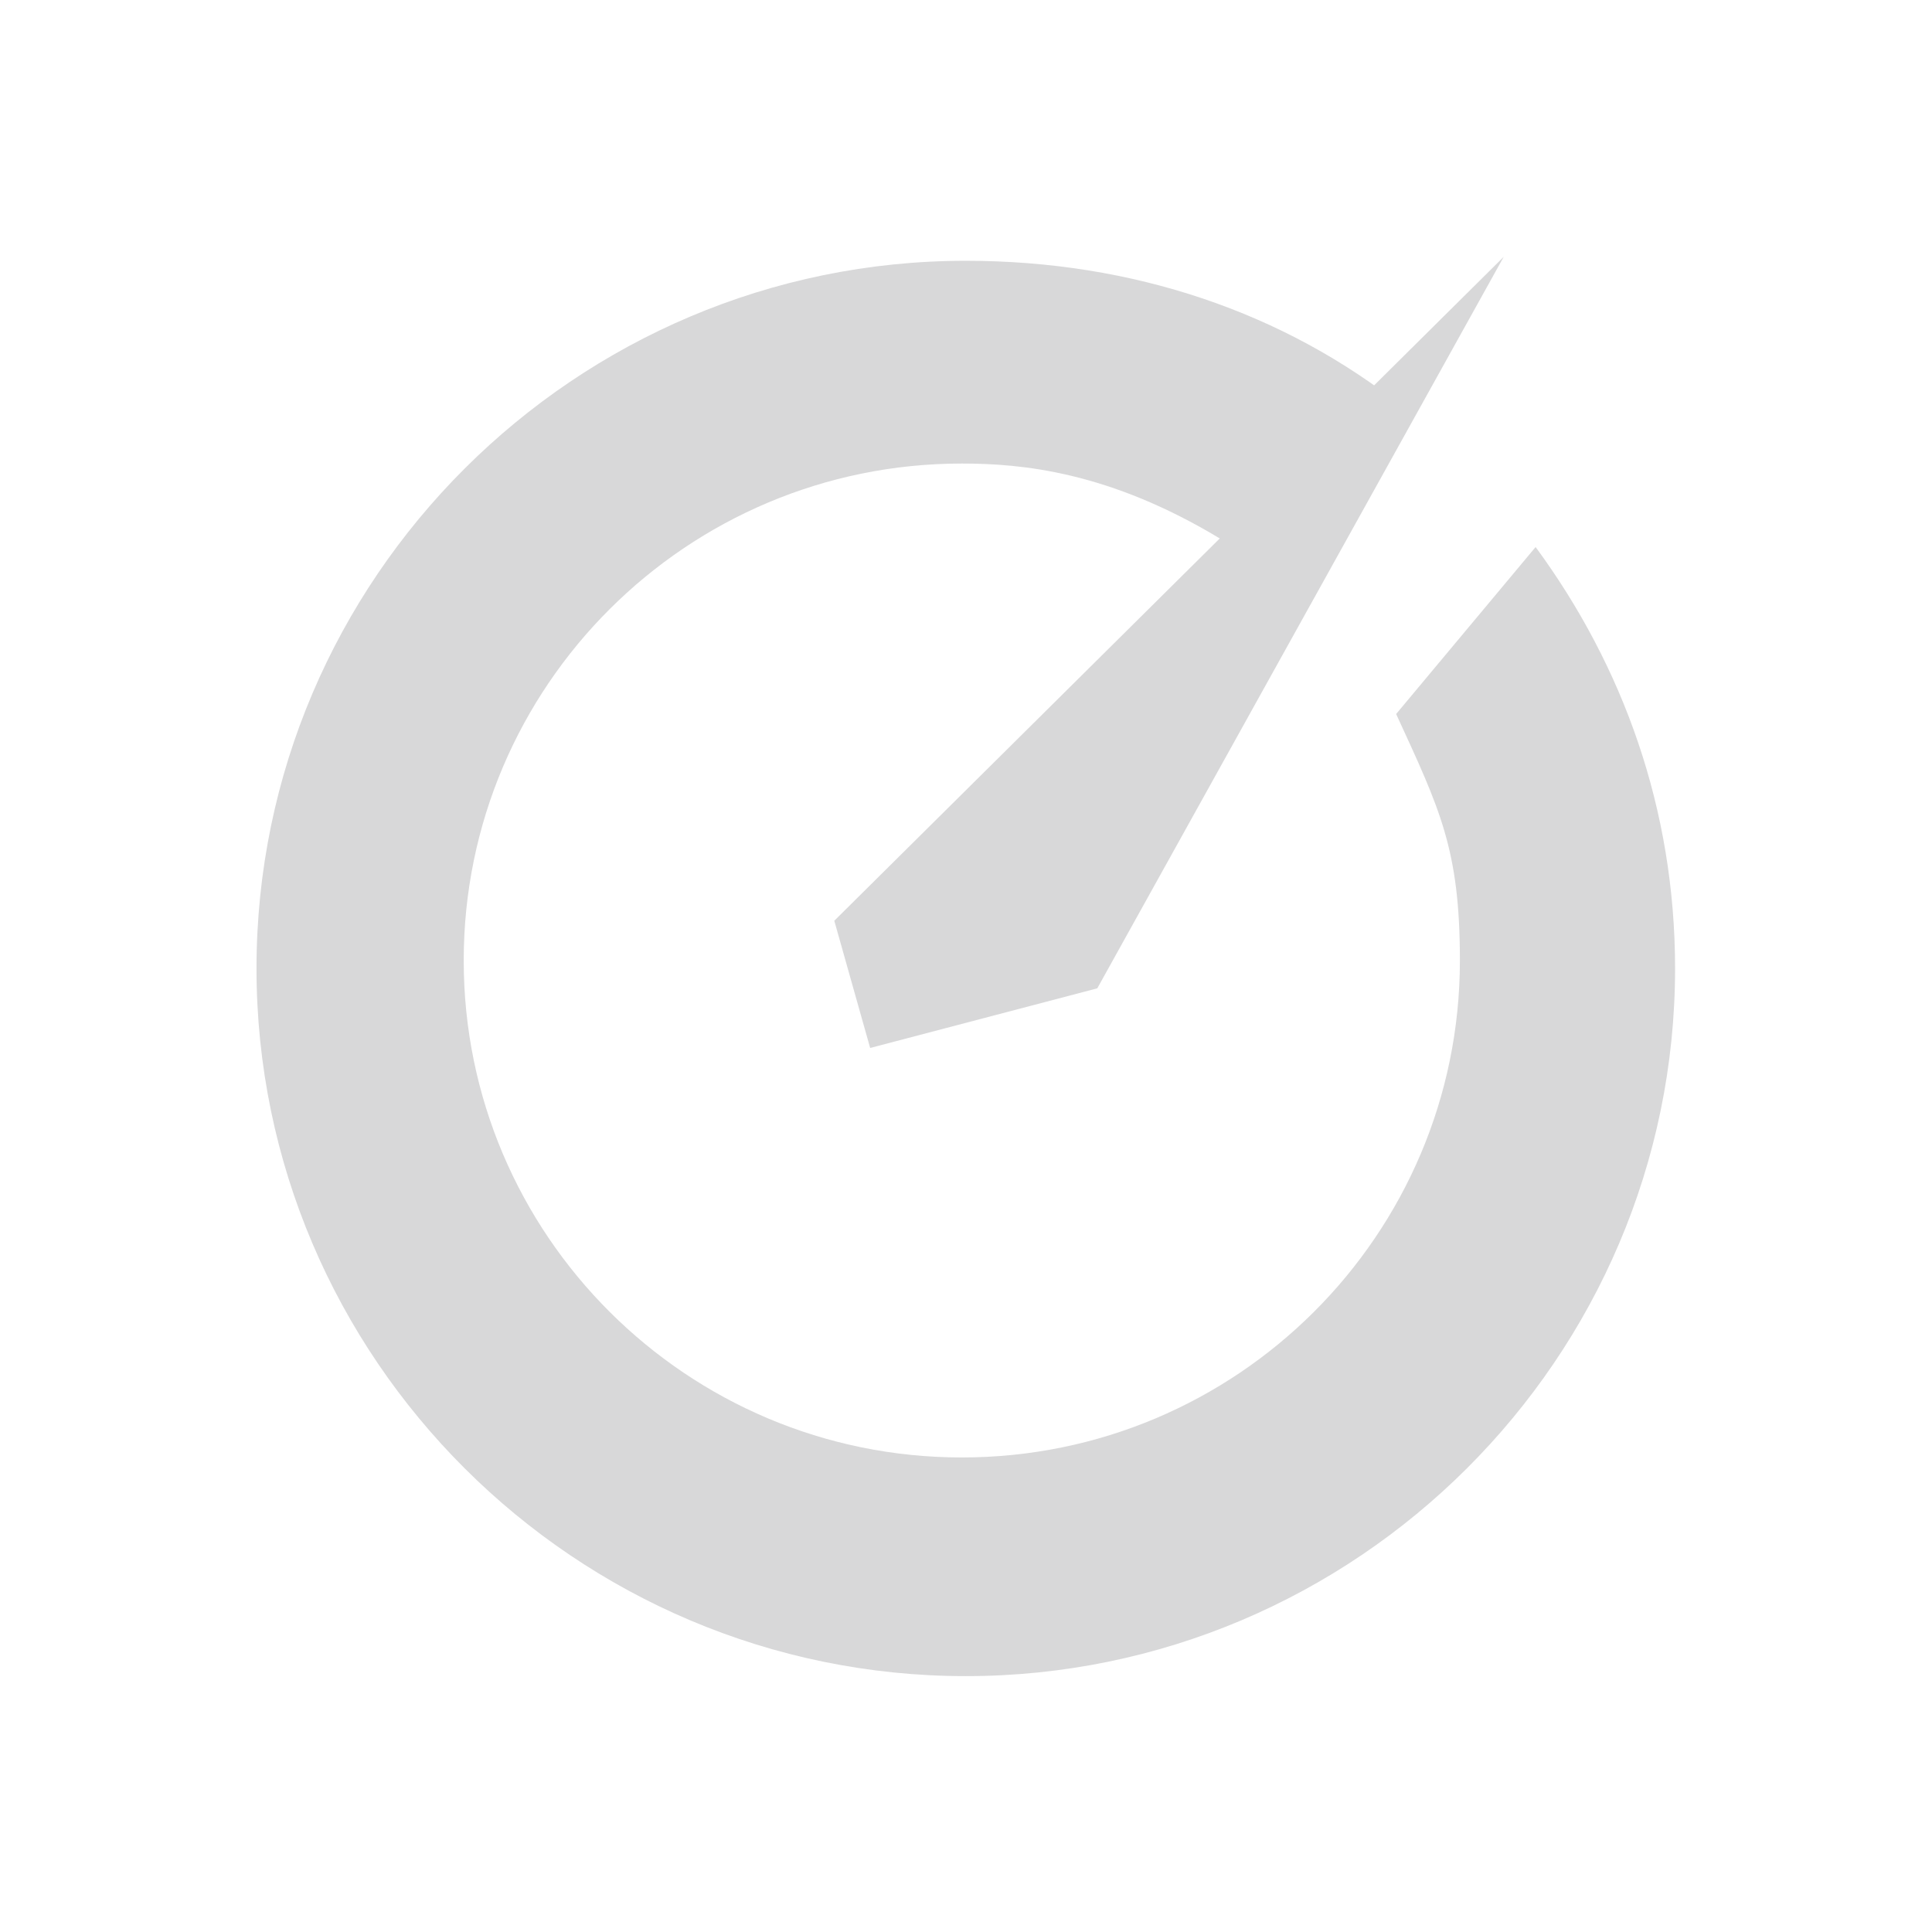 <?xml version="1.0" encoding="UTF-8" standalone="no"?>
<!-- Generator: Adobe Illustrator 27.2.0, SVG Export Plug-In . SVG Version: 6.00 Build 0)  -->

<svg xmlns:dc="http://purl.org/dc/elements/1.1/" xmlns:cc="http://creativecommons.org/ns#" xmlns:rdf="http://www.w3.org/1999/02/22-rdf-syntax-ns#" xmlns:svg="http://www.w3.org/2000/svg" xmlns="http://www.w3.org/2000/svg" xmlns:sodipodi="http://sodipodi.sourceforge.net/DTD/sodipodi-0.dtd" xmlns:inkscape="http://www.inkscape.org/namespaces/inkscape" version="1.1" id="Ebene_1" x="0px" y="0px" viewBox="0 0 64 64" style="enable-background:new 0 0 64 64;" xml:space="preserve" sodipodi:docname="Droplet-icon_standard.svg" inkscape:version="0.92.5 (2060ec1f9f, 2020-04-08)"><defs id="defs21" /><sodipodi:namedview pagecolor="#ffffff" bordercolor="#666666" borderopacity="1" objecttolerance="10" gridtolerance="10" guidetolerance="10" inkscape:pageopacity="0" inkscape:pageshadow="2" inkscape:window-width="1920" inkscape:window-height="1009" id="namedview19" showgrid="false" inkscape:zoom="10.429825" inkscape:cx="11.155624" inkscape:cy="33.837181" inkscape:window-x="0" inkscape:window-y="0" inkscape:window-maximized="1" inkscape:current-layer="Ebene_1" showguides="true" inkscape:guide-bbox="true"><sodipodi:guide position="32,7.383" orientation="1,0" id="guide830" inkscape:locked="true" inkscape:label="" inkscape:color="rgb(0,0,255)" /><sodipodi:guide position="44.967,32" orientation="0,1" id="guide832" inkscape:locked="true" inkscape:label="" inkscape:color="rgb(0,0,255)" /></sodipodi:namedview>
<style type="text/css" id="style2">
	.st0{fill:#FFFFFF;}
	.st1{fill:#D8D8D9;}
</style>

<g id="g16" transform="matrix(1.32,0,0,1.317,-10.115,-11.248)" style="stroke-width:0.759">
	<g id="g14" style="stroke-width:0.759">
		<g id="g8" style="stroke-width:0.759">
			<path class="st1" d="m 42.7,26.5 c 1.1,2.4 1.6,3.4 1.6,6.2 0,6.9 -5.6,12.5 -12.5,12.5 -6.9,0 -12.5,-5.6 -12.5,-12.5 0,-6.9 5.6,-12.5 12.5,-12.5 1.5,0 3.7,0.2 6.5,1.9 l 4.6,-3.3 c -3,-2.4 -6.8,-3.7 -11,-3.7 -9.8,0 -17.8,8 -17.8,17.8 0,9.8 8,17.8 17.8,17.8 9.8,0 17.8,-8 17.8,-17.8 0,-4 -1.3,-7.6 -3.5,-10.6" id="path6" inkscape:connector-curvature="0" style="fill:#d8d8d9;stroke-width:0.759" />
		</g>
		<g id="g12" style="stroke-width:0.759">
			<polygon class="st1" points="35.2,33.4 45.4,15 28.6,31.7 29.5,34.9 " id="polygon10" style="fill:#d8d8d9;stroke-width:0.759" />
		</g>
	</g>
</g>
</svg>